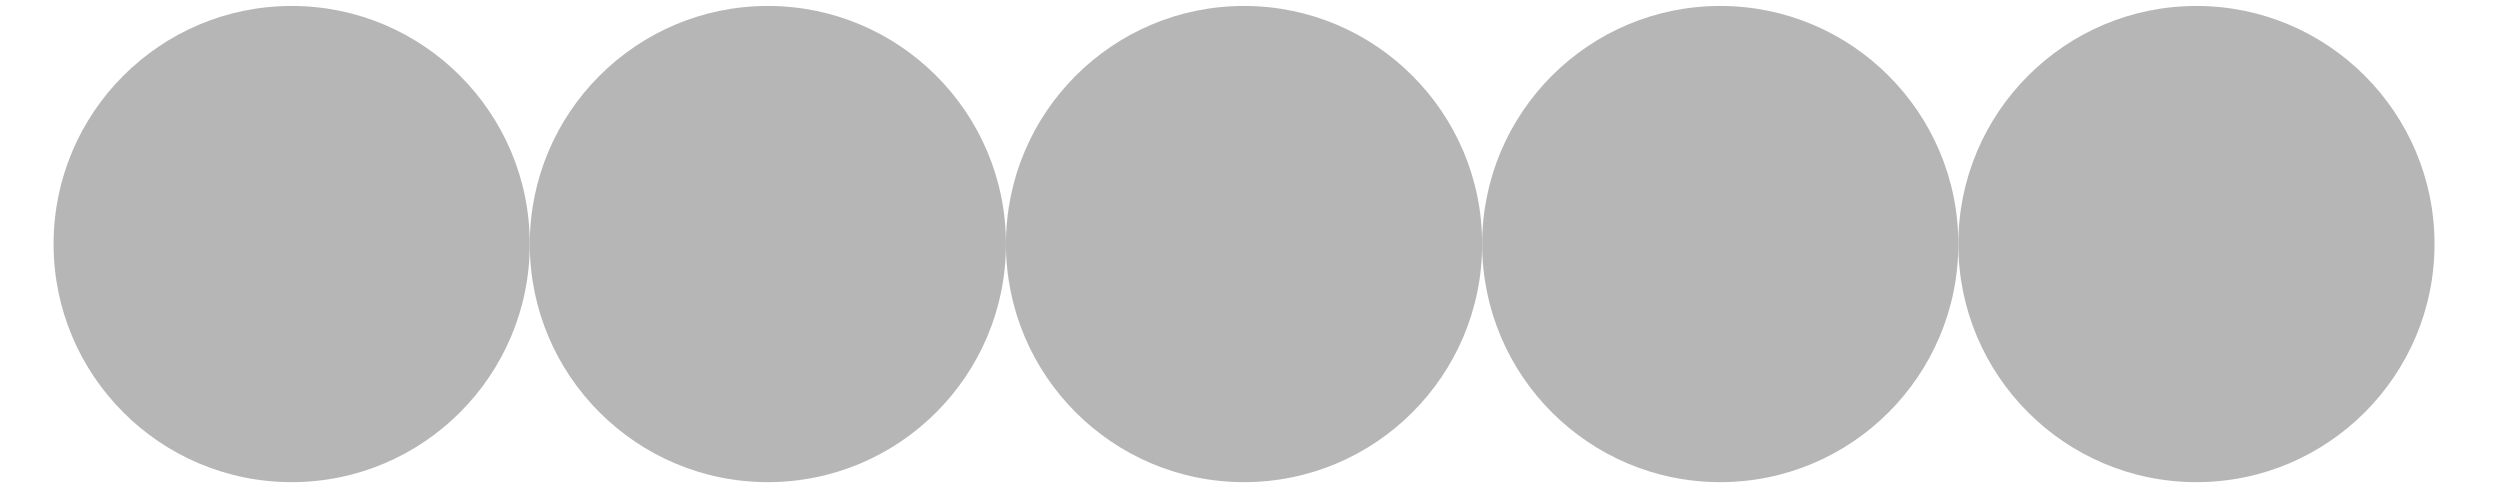 <?xml version="1.0" encoding="UTF-8" standalone="no"?>
<!DOCTYPE svg PUBLIC "-//W3C//DTD SVG 1.1//EN" "http://www.w3.org/Graphics/SVG/1.1/DTD/svg11.dtd">
<svg version="1.1" xmlns="http://www.w3.org/2000/svg" xmlns:xlink="http://www.w3.org/1999/xlink" preserveAspectRatio="xMidYMid meet" viewBox="-1 -1 404 84" width="150" height="30"><defs><path d="M160 40C160 62.08 142.08 80 120 80C97.92 80 80 62.08 80 40C80 17.92 97.92 0 120 0C142.08 0 160 17.92 160 40Z" id="e6bKOrzlWN"></path><path d="M240 40C240 62.08 222.08 80 200 80C177.92 80 160 62.08 160 40C160 17.92 177.92 0 200 0C222.08 0 240 17.92 240 40Z" id="b3WICqJOG"></path><path d="M320 40C320 62.08 302.08 80 280 80C257.92 80 240 62.08 240 40C240 17.92 257.92 0 280 0C302.08 0 320 17.92 320 40Z" id="d10M93mvBx"></path><path d="M400 40C400 62.08 382.08 80 360 80C337.92 80 320 62.08 320 40C320 17.92 337.92 0 360 0C382.08 0 400 17.92 400 40Z" id="j537g9Q7"></path><path d="M80 40C80 62.08 62.08 80 40 80C17.92 80 0 62.08 0 40C0 17.92 17.92 0 40 0C62.08 0 80 17.92 80 40Z" id="asBeryowp"></path></defs><g><g><use xlink:href="#e6bKOrzlWN" opacity="1" fill="#b6b6b6" fill-opacity="1"></use></g><g><use xlink:href="#b3WICqJOG" opacity="1" fill="#b6b6b6" fill-opacity="1"></use></g><g><use xlink:href="#d10M93mvBx" opacity="1" fill="#b6b6b6" fill-opacity="1"></use></g><g><use xlink:href="#j537g9Q7" opacity="1" fill="#b6b6b6" fill-opacity="1"></use></g><g><use xlink:href="#asBeryowp" opacity="1" fill="#b6b6b6" fill-opacity="1"></use></g></g></svg>